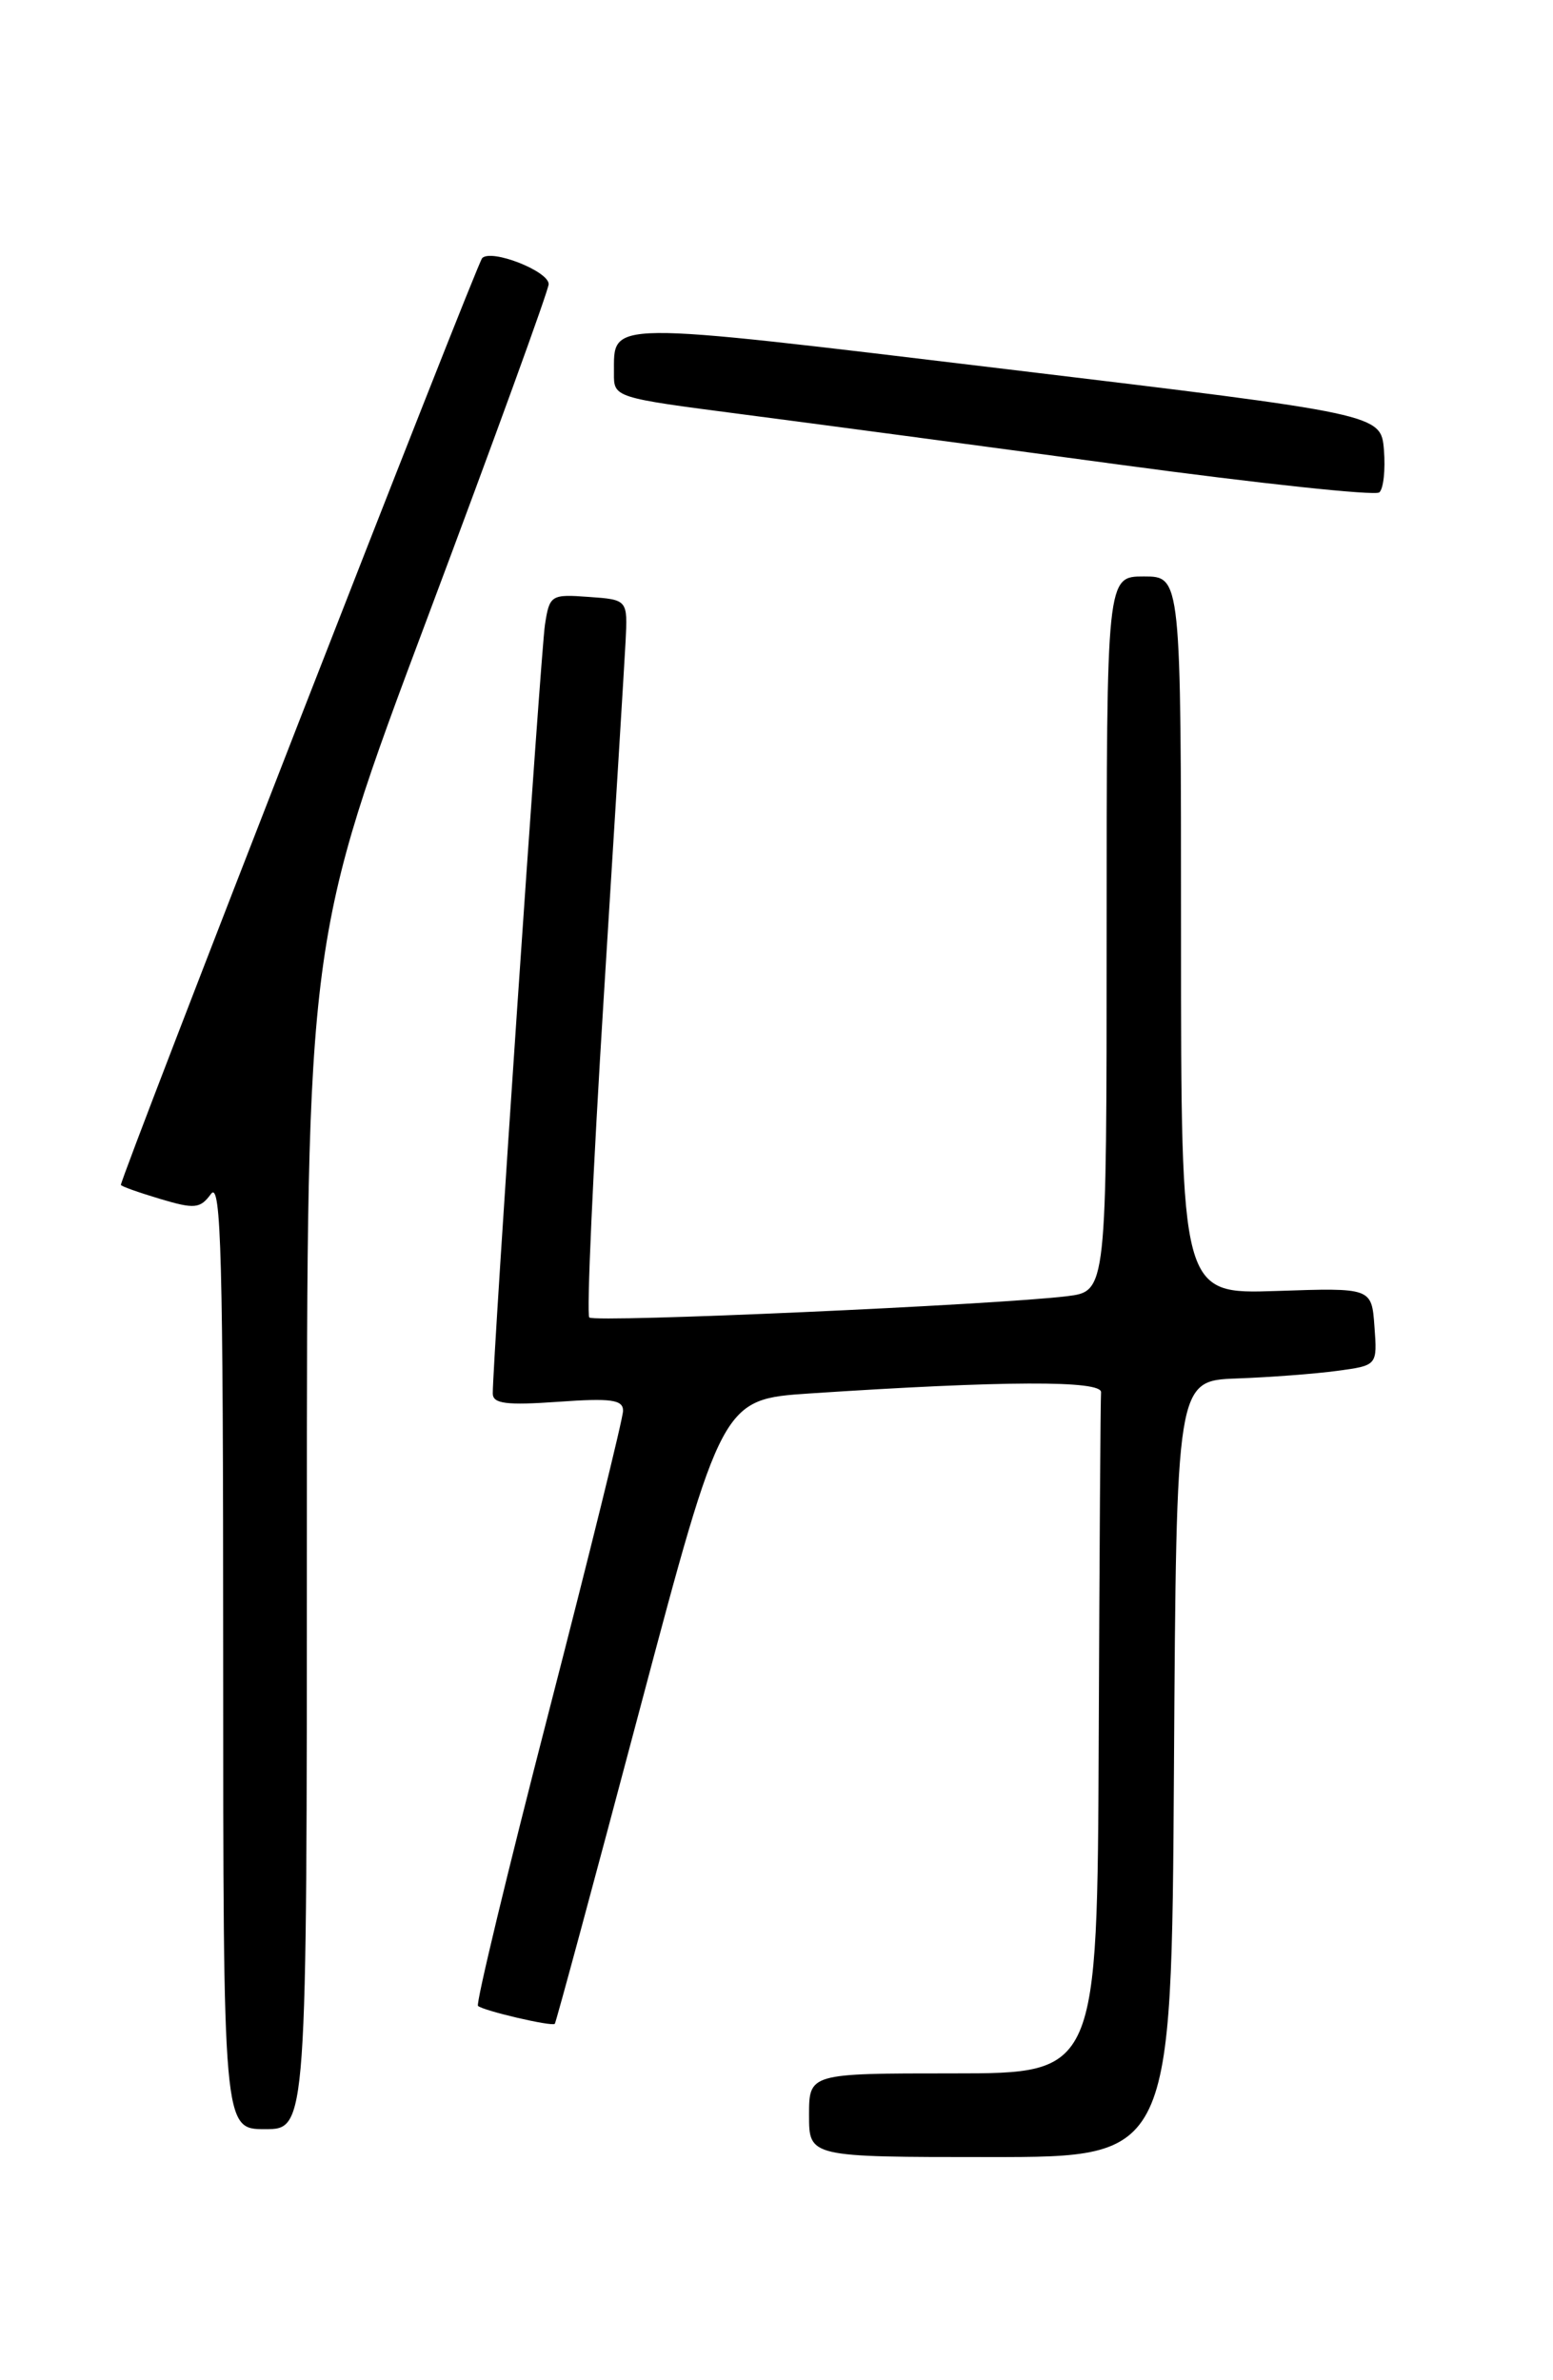 <?xml version="1.0" encoding="UTF-8" standalone="no"?>
<!DOCTYPE svg PUBLIC "-//W3C//DTD SVG 1.1//EN" "http://www.w3.org/Graphics/SVG/1.1/DTD/svg11.dtd" >
<svg xmlns="http://www.w3.org/2000/svg" xmlns:xlink="http://www.w3.org/1999/xlink" version="1.1" viewBox="0 0 167 256">
 <g >
 <path fill="currentColor"
d=" M 126.24 190.25 C 126.50 148.50 126.50 148.50 133.00 148.26 C 136.57 148.13 141.44 147.76 143.80 147.44 C 148.11 146.86 148.11 146.86 147.80 142.68 C 147.50 138.50 147.50 138.50 137.25 138.85 C 127.00 139.19 127.00 139.19 127.00 100.60 C 127.00 62.00 127.00 62.00 123.00 62.00 C 119.00 62.00 119.00 62.00 119.00 100.44 C 119.00 138.88 119.00 138.88 114.75 139.41 C 107.20 140.34 63.94 142.28 63.37 141.70 C 63.06 141.39 63.76 125.92 64.92 107.32 C 66.08 88.72 67.14 71.47 67.27 69.00 C 67.50 64.50 67.50 64.50 63.31 64.20 C 59.25 63.90 59.09 64.00 58.60 67.20 C 58.15 70.14 52.97 146.45 52.99 149.88 C 53.00 150.98 54.47 151.16 60.00 150.77 C 65.71 150.36 67.00 150.54 67.00 151.73 C 67.00 152.54 63.39 167.17 58.98 184.25 C 54.57 201.33 51.16 215.50 51.40 215.74 C 51.92 216.25 59.34 217.99 59.66 217.67 C 59.78 217.55 63.88 202.39 68.76 183.98 C 77.65 150.50 77.65 150.50 87.08 149.87 C 107.95 148.49 118.50 148.45 118.40 149.75 C 118.34 150.44 118.23 167.20 118.15 187.00 C 118.00 223.00 118.00 223.00 102.50 223.00 C 87.00 223.00 87.00 223.00 87.00 227.50 C 87.00 232.00 87.00 232.00 106.49 232.00 C 125.98 232.00 125.98 232.00 126.24 190.25 Z  M 33.00 165.00 C 33.00 101.01 33.00 101.01 46.00 66.35 C 53.15 47.28 59.00 31.18 59.00 30.56 C 59.00 29.16 52.85 26.75 51.85 27.76 C 51.26 28.35 13.00 126.53 13.00 127.44 C 13.00 127.58 14.89 128.25 17.19 128.94 C 20.94 130.06 21.52 130.00 22.69 128.41 C 23.78 126.92 24.00 135.40 24.00 177.81 C 24.00 229.00 24.00 229.00 28.50 229.00 C 33.00 229.00 33.00 229.00 33.00 165.00 Z  M 148.82 48.40 C 148.50 44.54 148.50 44.54 108.11 39.69 C 64.60 34.46 66.05 34.45 66.02 40.13 C 66.00 42.76 66.01 42.76 79.75 44.55 C 87.31 45.53 105.65 47.98 120.50 49.99 C 135.35 52.00 147.87 53.34 148.32 52.96 C 148.77 52.58 148.99 50.53 148.82 48.40 Z "/>
</g>
</svg>